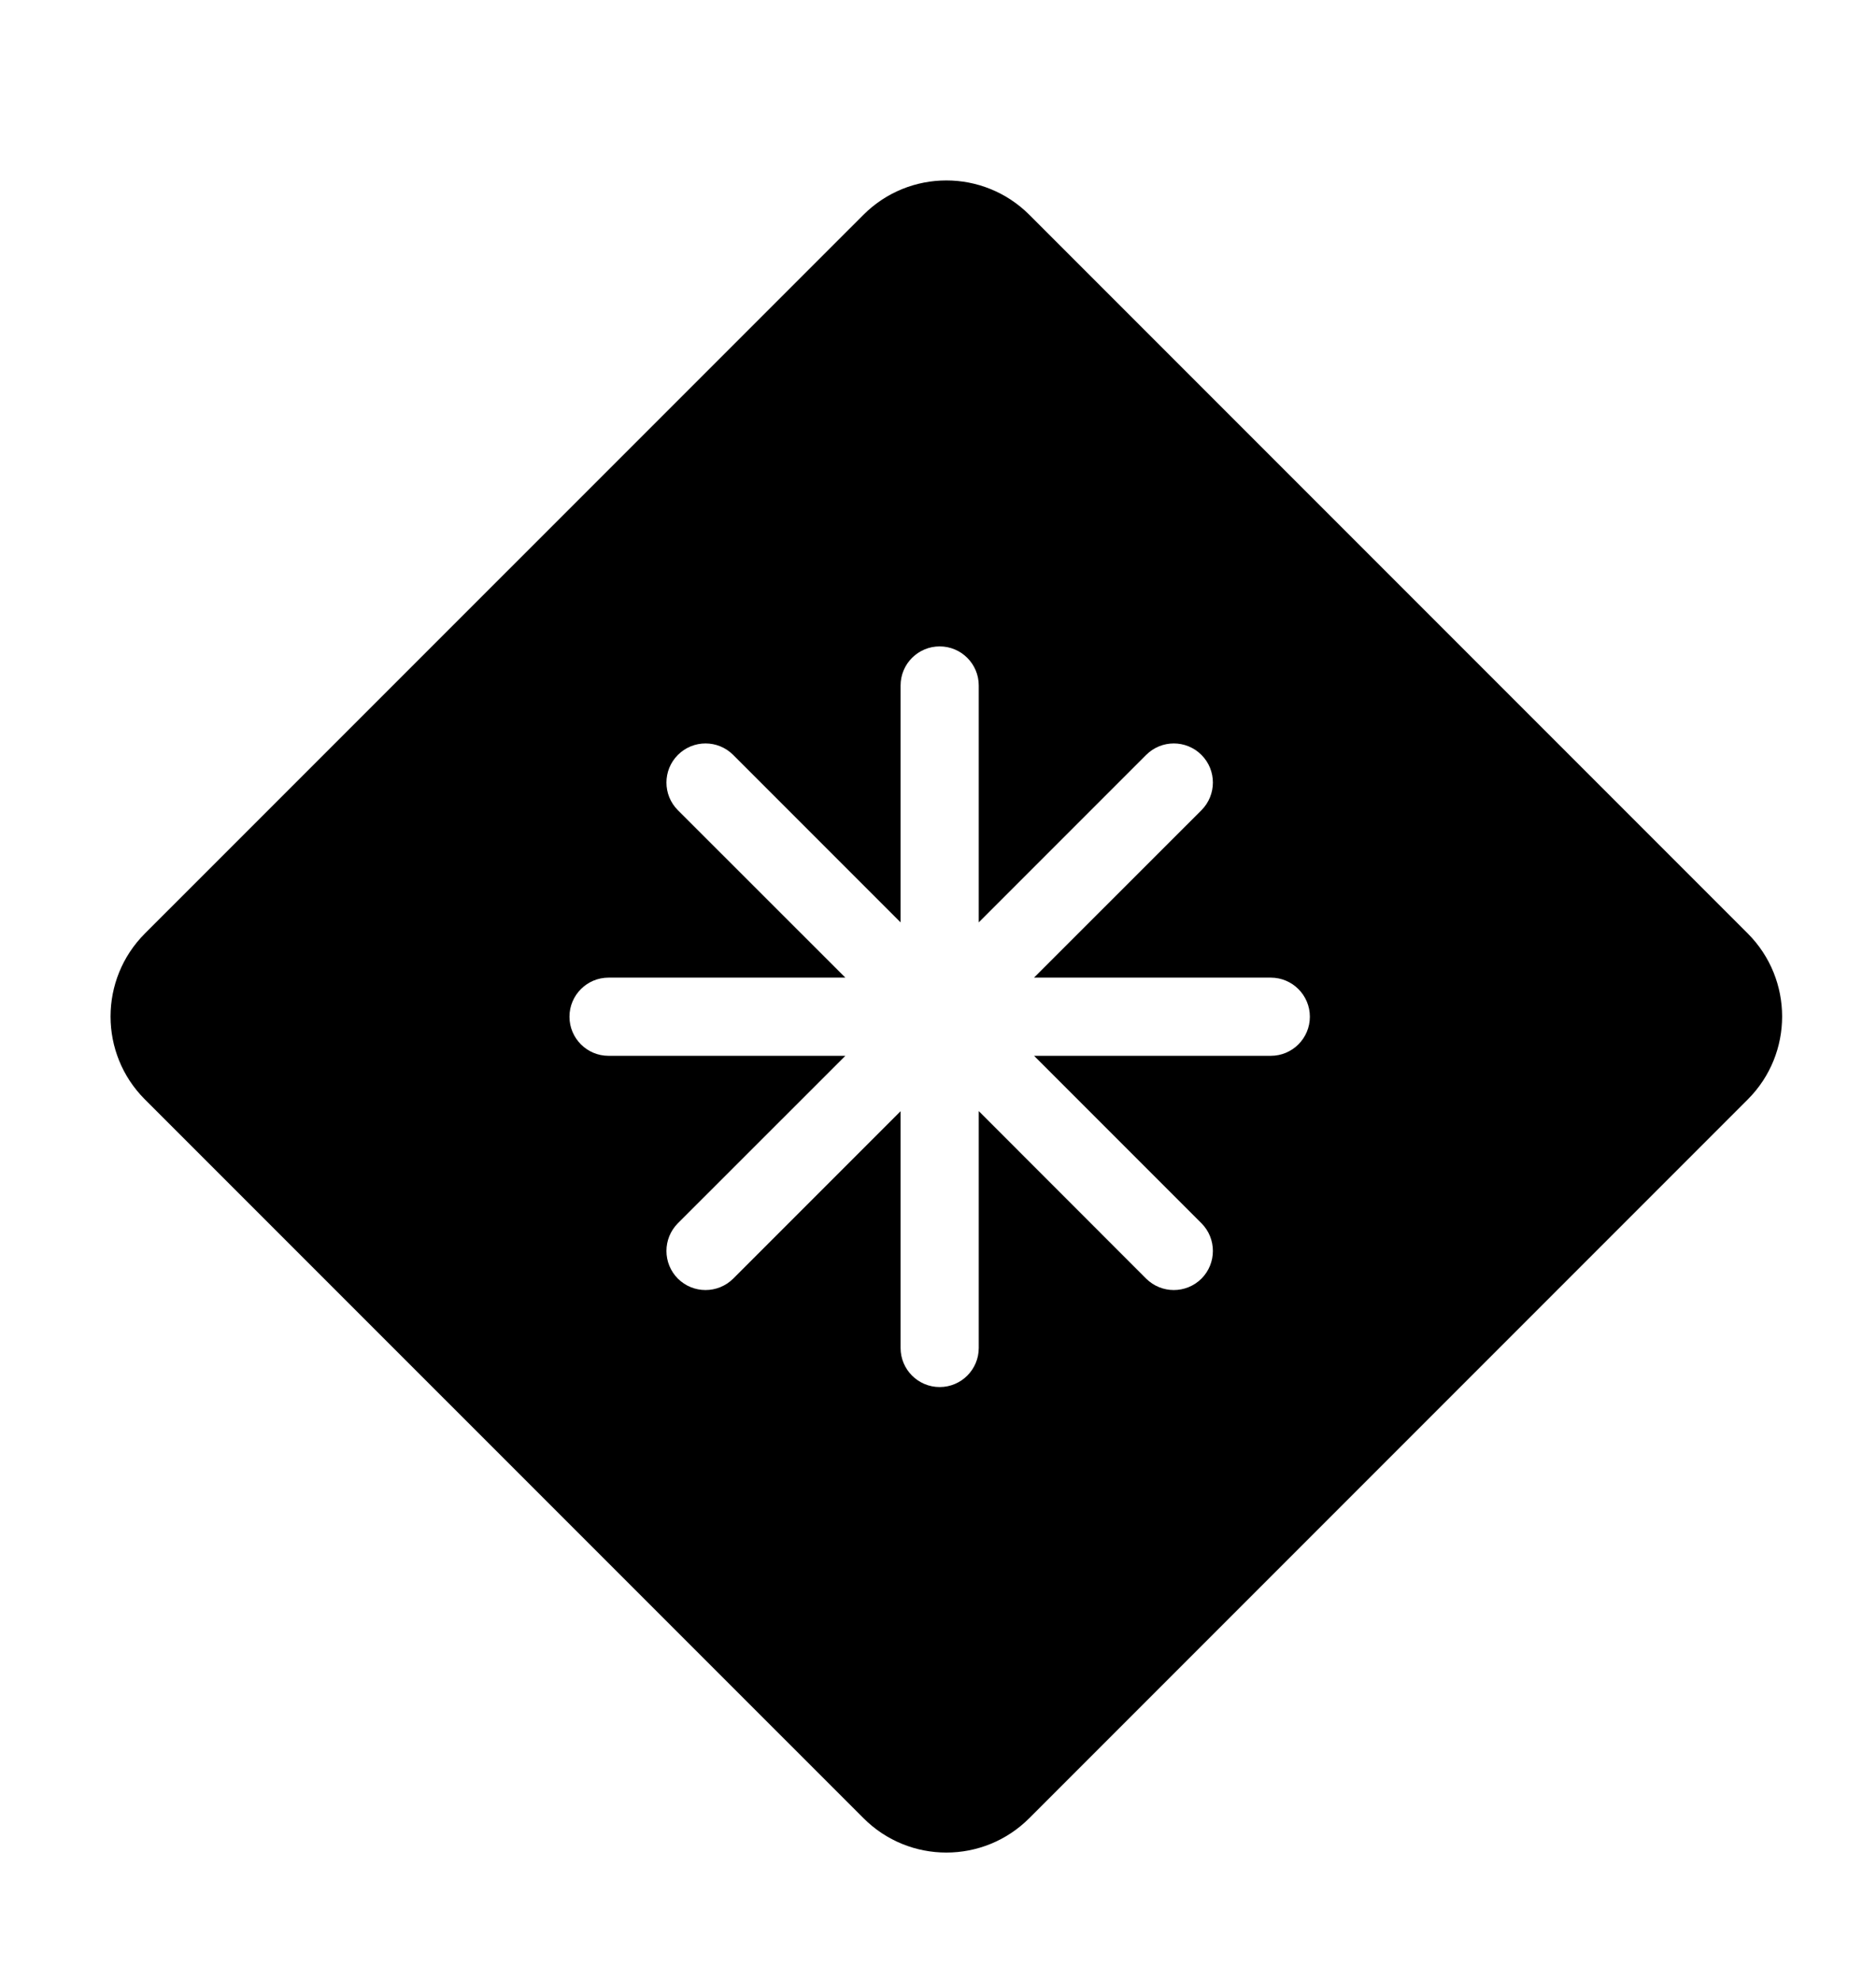 <svg width="18" height="19" viewBox="0 0 18 19" xmlns="http://www.w3.org/2000/svg">
<g id="Frame">
<path id="Subtract" fill-rule="evenodd" clip-rule="evenodd" d="M16.77 8.954L9.876 2.06C9.436 1.621 8.724 1.621 8.285 2.06L1.39 8.954C0.951 9.394 0.951 10.106 1.39 10.545L8.285 17.439C8.724 17.879 9.436 17.879 9.876 17.439L16.77 10.545C17.209 10.106 17.209 9.394 16.77 8.954ZM9.391 6.575C9.391 6.368 9.223 6.2 9.016 6.2C8.809 6.2 8.641 6.368 8.641 6.575V8.847L7.035 7.241C6.888 7.094 6.651 7.094 6.504 7.241C6.358 7.387 6.358 7.625 6.504 7.771L8.111 9.377H5.839C5.632 9.377 5.464 9.545 5.464 9.752C5.464 9.959 5.632 10.127 5.839 10.127H8.111L6.504 11.733C6.358 11.88 6.358 12.117 6.504 12.264C6.651 12.41 6.888 12.41 7.035 12.264L8.641 10.658V12.929C8.641 13.136 8.809 13.304 9.016 13.304C9.223 13.304 9.391 13.136 9.391 12.929V10.657L10.997 12.264C11.144 12.41 11.381 12.41 11.528 12.264C11.674 12.117 11.674 11.88 11.528 11.733L9.922 10.127H12.193C12.4 10.127 12.568 9.959 12.568 9.752C12.568 9.545 12.4 9.377 12.193 9.377H9.921L11.528 7.771C11.674 7.624 11.674 7.387 11.528 7.241C11.381 7.094 11.144 7.094 10.997 7.241L9.391 8.847V6.575Z"/>
</g>
</svg>
